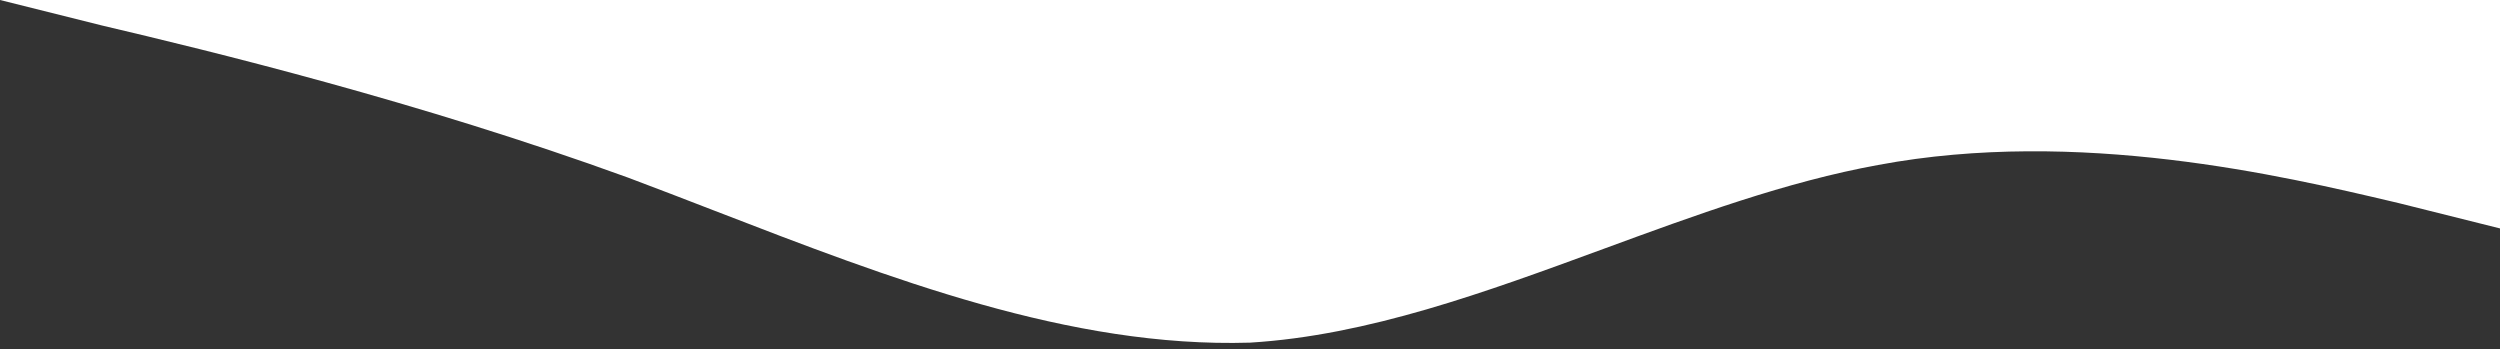 <svg preserveAspectRatio="none slice"  width="394" height="55" viewBox="0 0 394 55" fill="none" xmlns="http://www.w3.org/2000/svg">
<rect x="0" y="0" width="394" height="55" fill="#333333" stroke="none"/>
<path fill-rule="evenodd" clip-rule="evenodd" d="M16 4L0 0H394V36L378 32L377.143 31.798C359.908 27.739 327.47 20.099 296 26C281.562 28.625 267.125 33.93 252.688 39.234C234.125 46.055 215.562 52.875 197 54C168.634 54.86 140.267 43.897 112.536 33.18C108.006 31.429 103.493 29.685 99 28C66 16 33 8 16 4Z" fill="white"/>
</svg>
